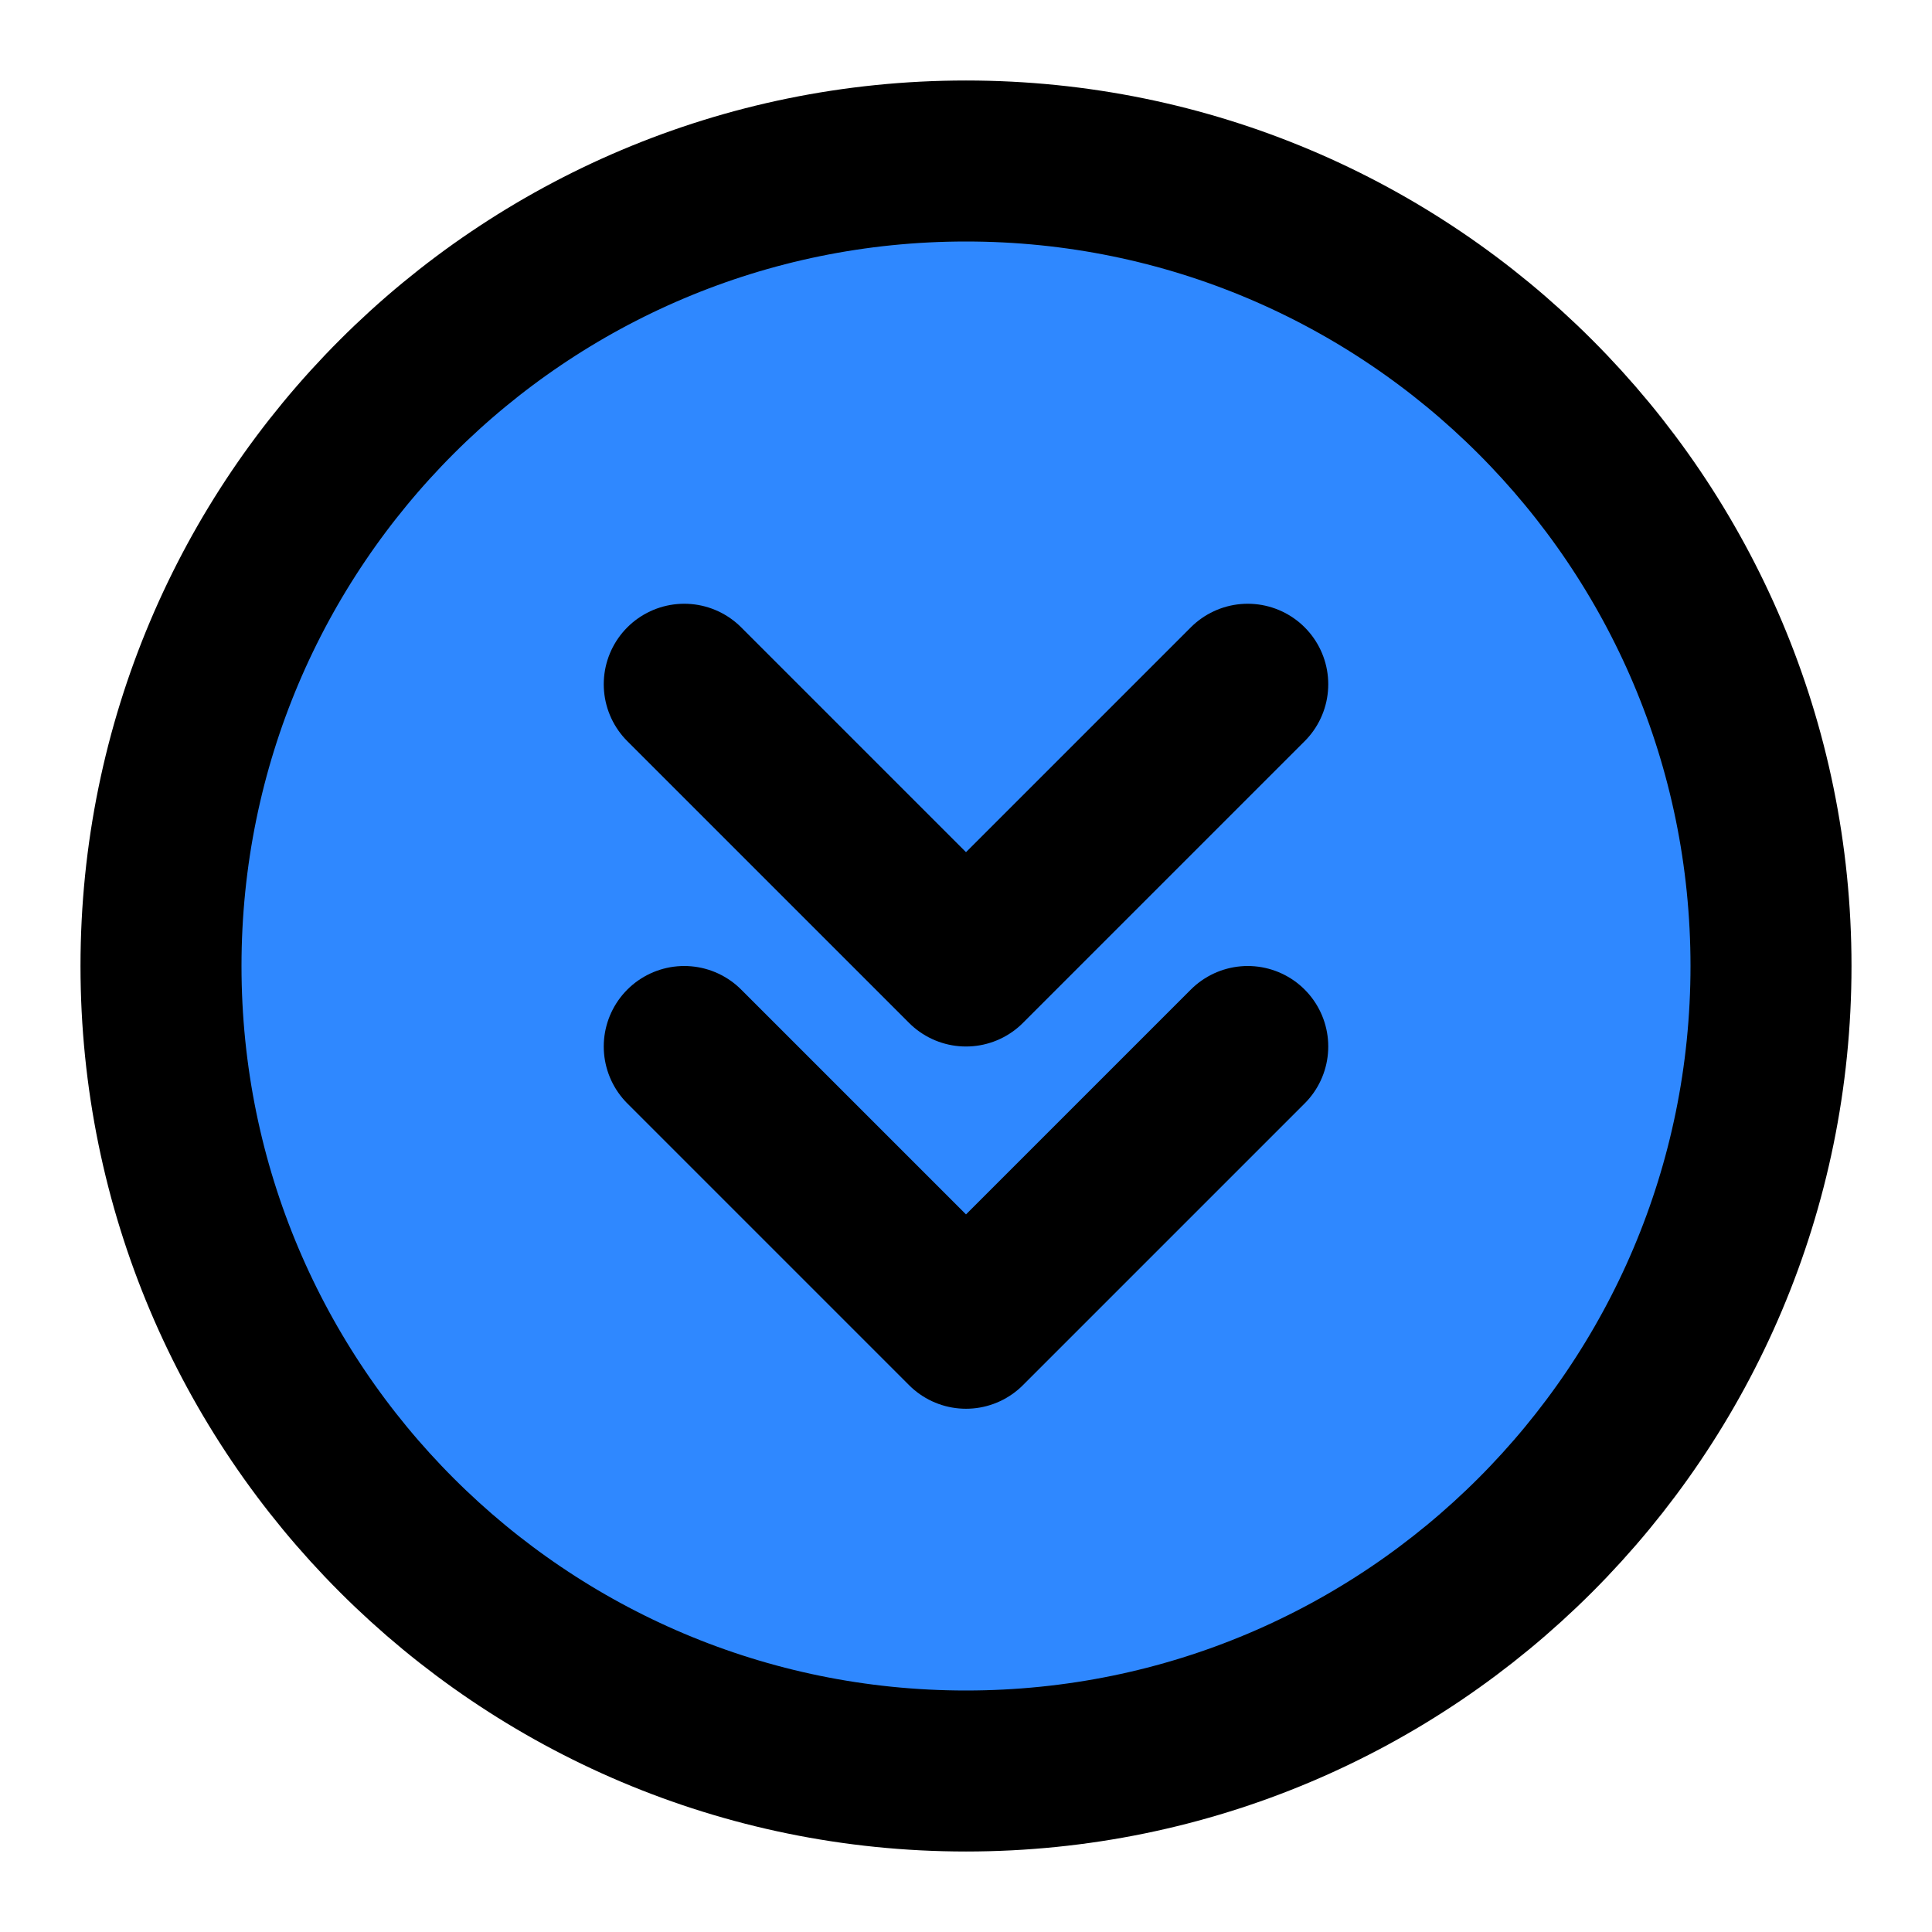 <?xml version="1.0" encoding="UTF-8"?><svg width="24" height="24" viewBox="0 0 48 48" fill="none" xmlns="http://www.w3.org/2000/svg"><path d="M24 44C35.046 44 44 35.046 44 24C44 12.954 35.046 4 24 4C12.954 4 4 12.954 4 24C4 35.046 12.954 44 24 44Z" fill="#2F88FF" stroke="currentColor" stroke-width="4" stroke-linejoin="round"/><path d="M31 17L24 24L17 17" stroke="currentColor" stroke-width="4" stroke-linecap="round" stroke-linejoin="round"/><path d="M31 26L24 33L17 26" stroke="currentColor" stroke-width="4" stroke-linecap="round" stroke-linejoin="round"/></svg>